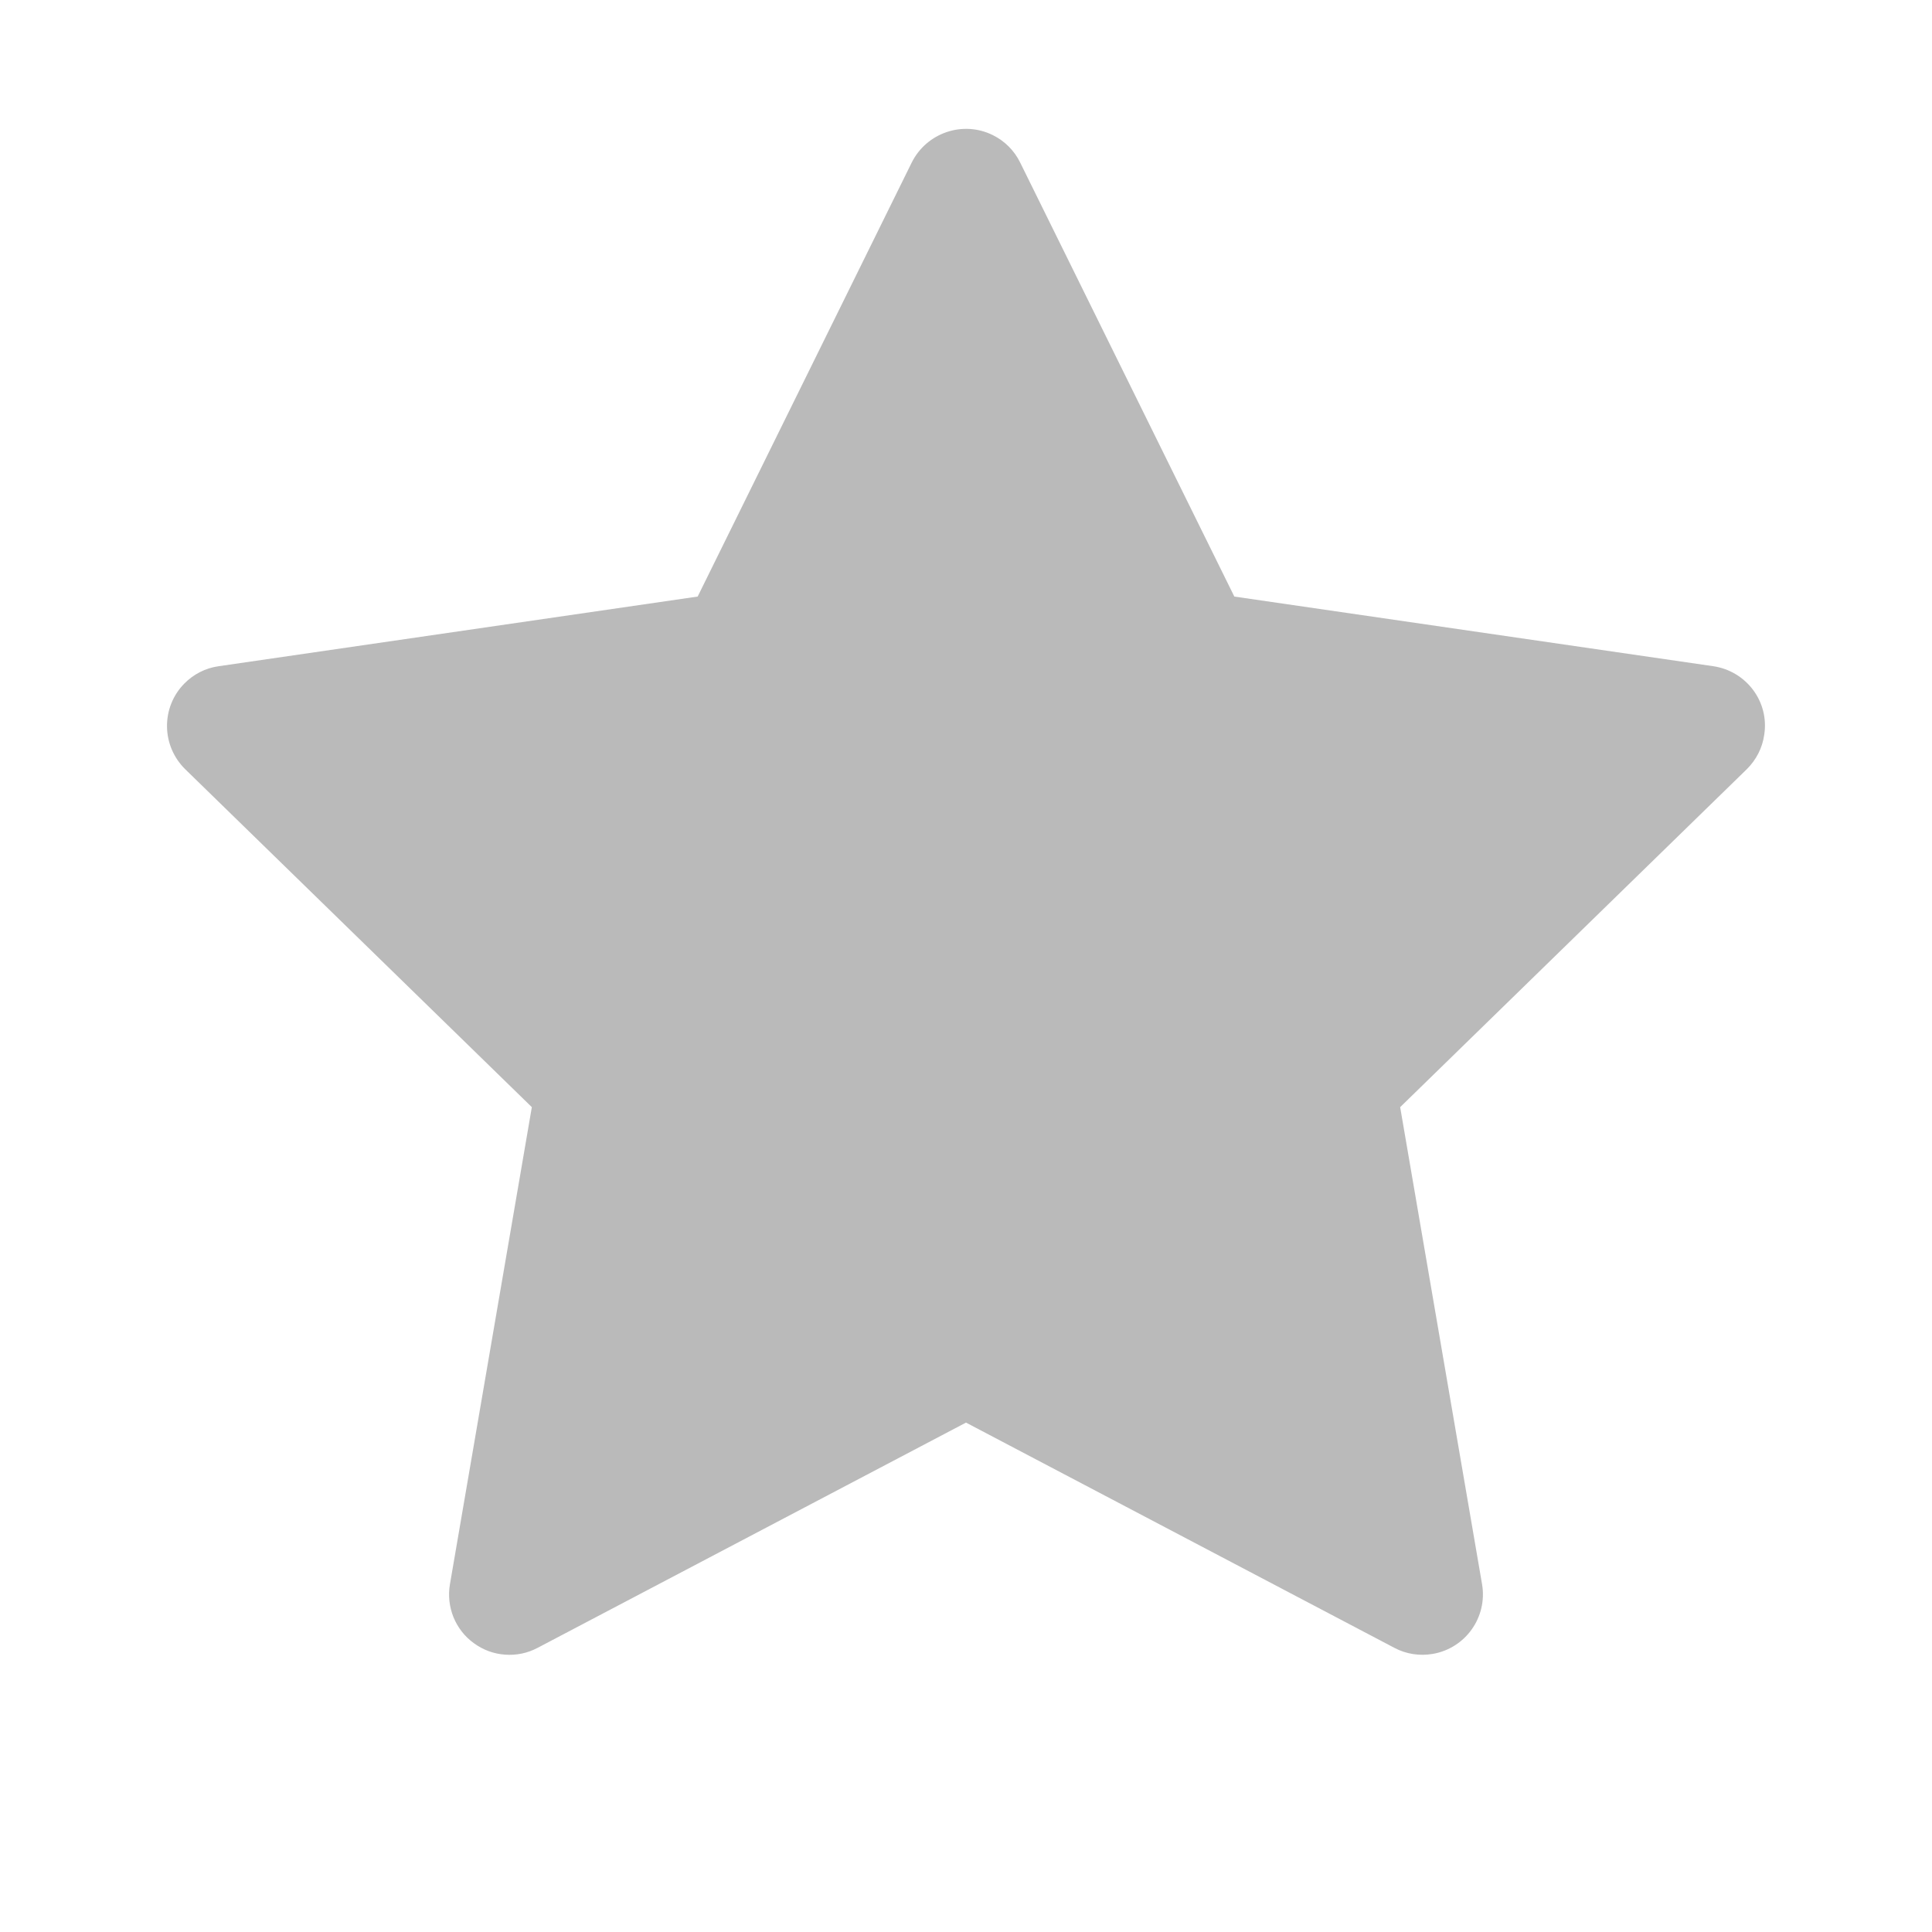 <svg width="18" height="18" viewBox="0 0 18 18" fill="none" xmlns="http://www.w3.org/2000/svg">
<path d="M15.963 6.207L11.5 5.558L9.504 1.513C9.45 1.403 9.36 1.313 9.25 1.259C8.972 1.121 8.634 1.236 8.495 1.513L6.5 5.558L2.037 6.207C1.914 6.224 1.802 6.282 1.716 6.37C1.611 6.477 1.554 6.621 1.556 6.771C1.558 6.92 1.619 7.062 1.726 7.167L4.955 10.315L4.192 14.76C4.174 14.864 4.186 14.97 4.225 15.067C4.265 15.165 4.331 15.249 4.416 15.31C4.501 15.372 4.601 15.409 4.706 15.416C4.811 15.424 4.915 15.402 5.008 15.353L9 13.254L12.992 15.353C13.101 15.411 13.227 15.43 13.349 15.409C13.655 15.356 13.86 15.066 13.808 14.76L13.045 10.315L16.274 7.167C16.362 7.08 16.42 6.968 16.437 6.845C16.485 6.537 16.27 6.253 15.963 6.207Z" fill="#BABABA"/>
</svg>
